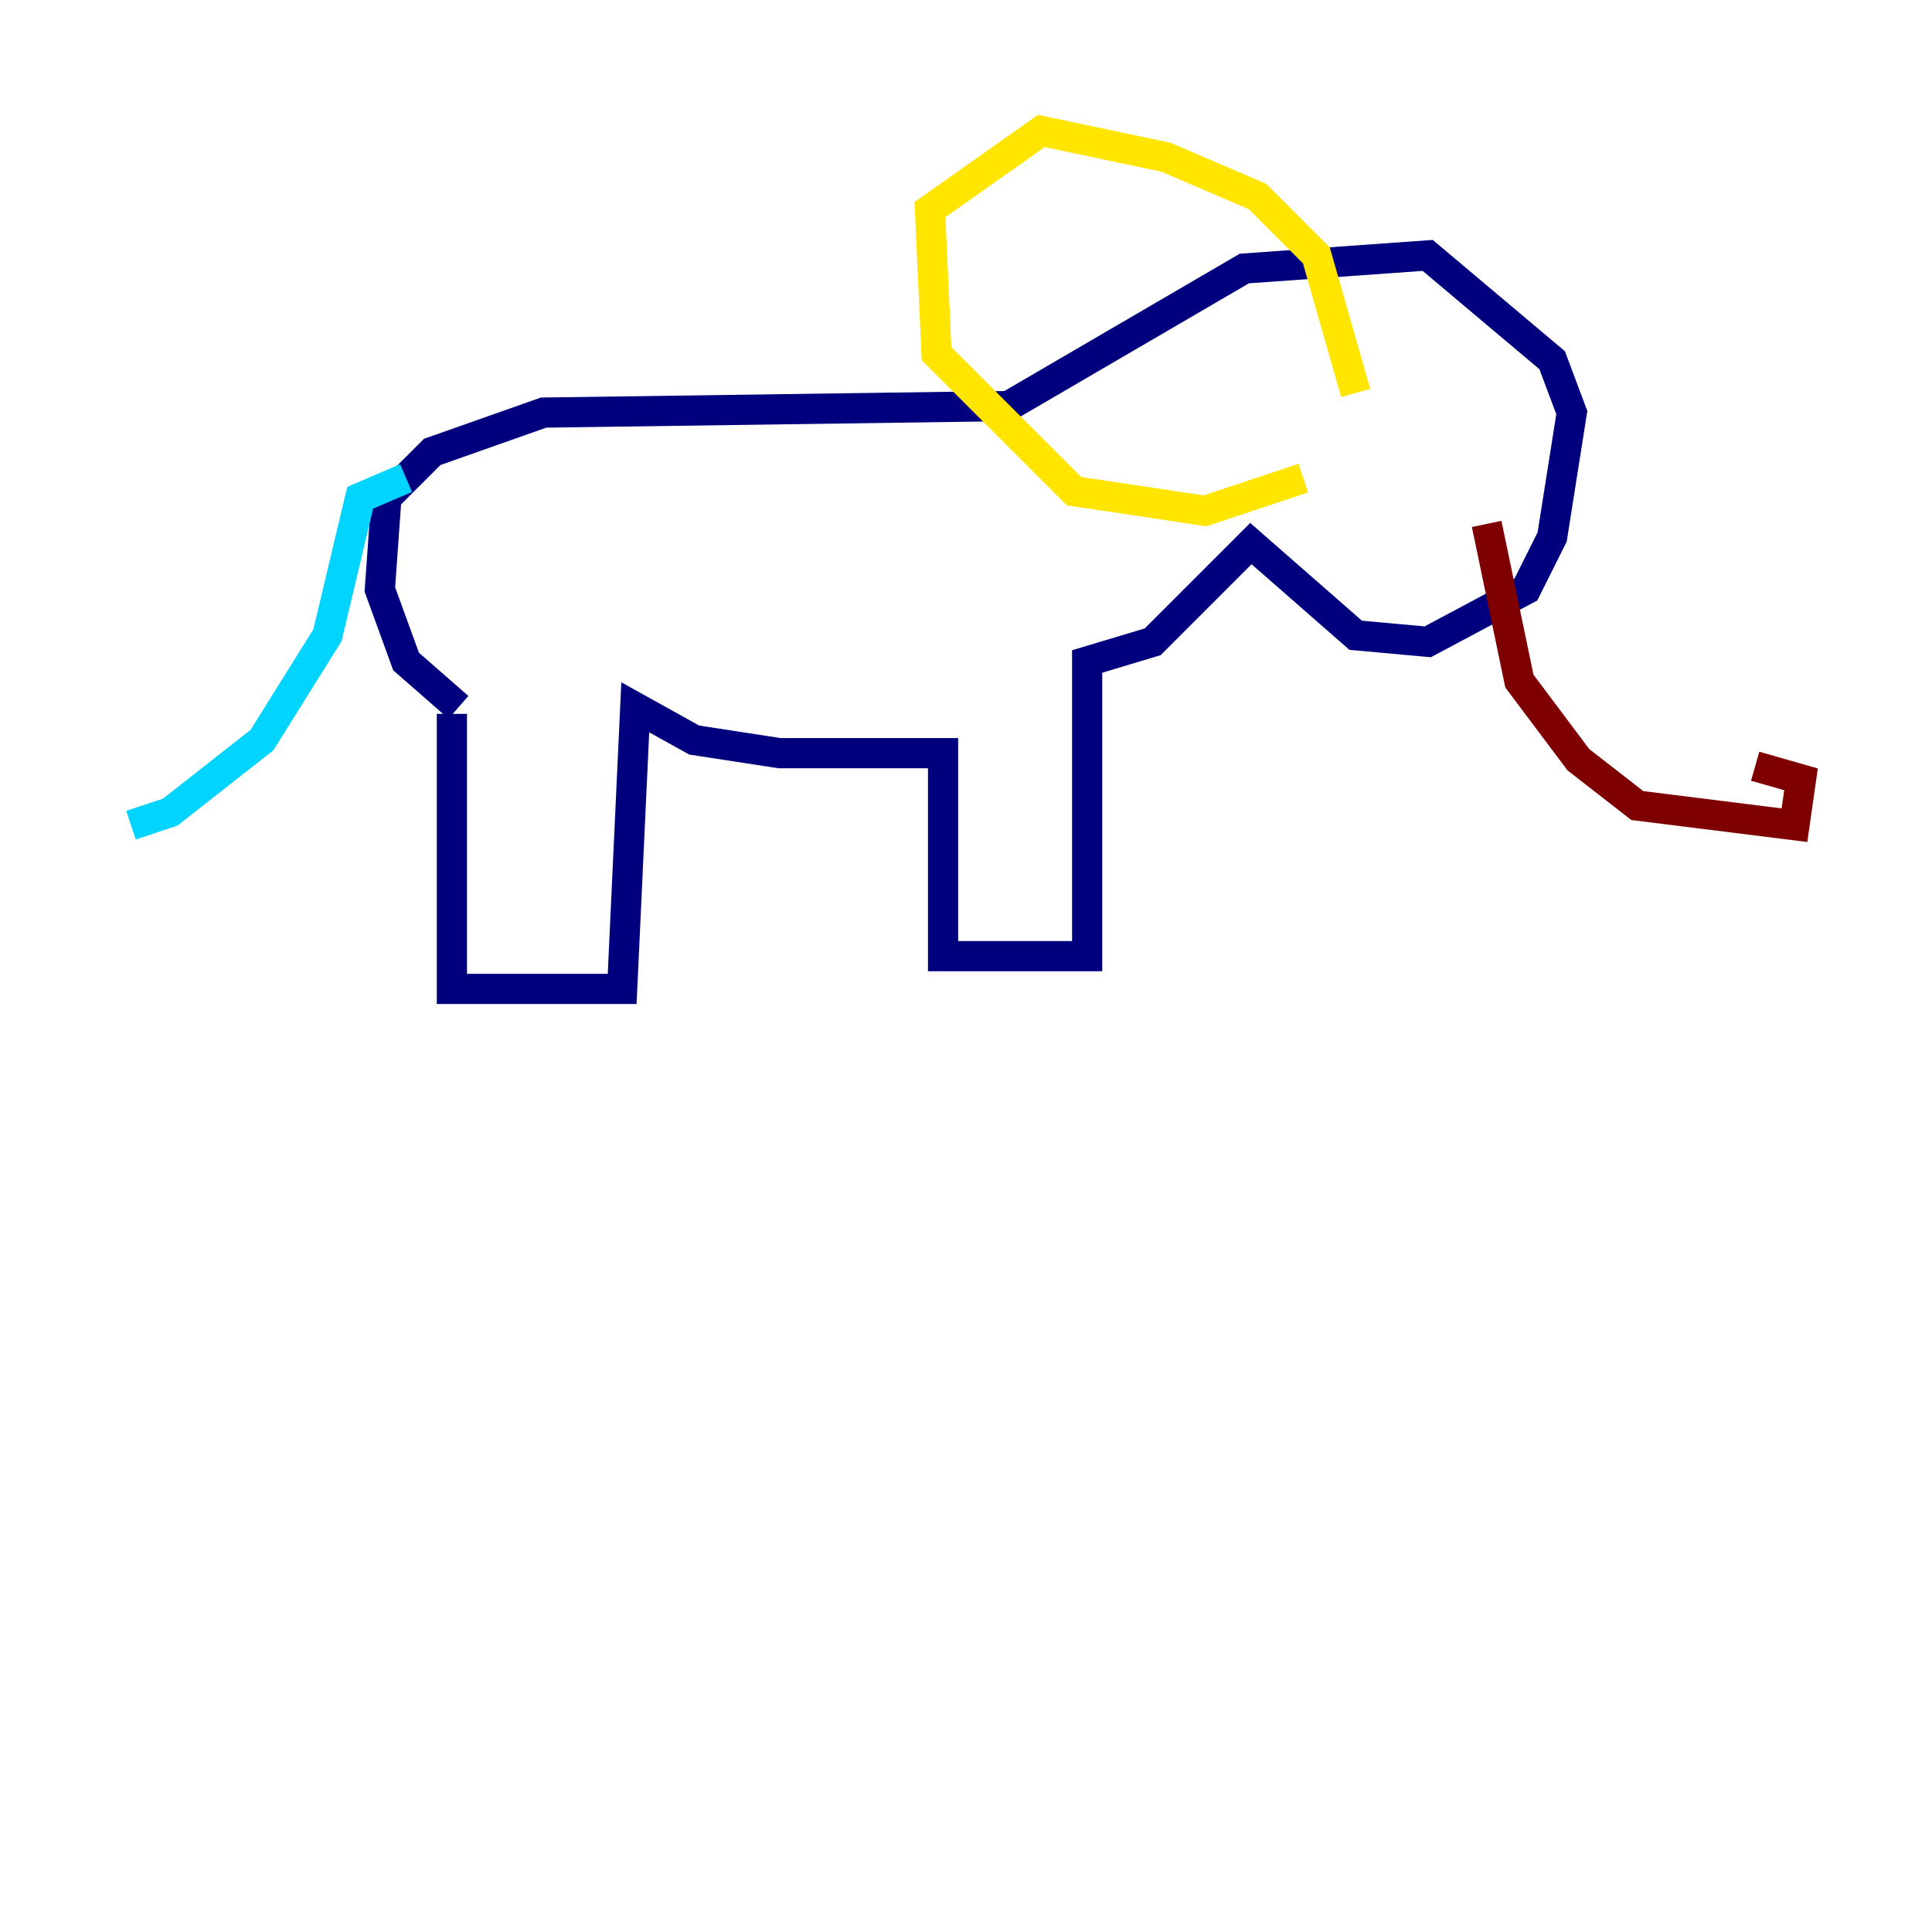 <?xml version="1.0" encoding="utf-8" ?>
<svg baseProfile="tiny" height="128" version="1.2" viewBox="0,0,128,128" width="128" xmlns="http://www.w3.org/2000/svg" xmlns:ev="http://www.w3.org/2001/xml-events" xmlns:xlink="http://www.w3.org/1999/xlink"><defs /><polyline fill="none" points="29.939,47.295 29.939,65.519 41.22,65.519 42.088,46.861 45.993,49.031 51.634,49.898 62.481,49.898 62.481,63.349 72.027,63.349 72.027,43.824 76.366,42.522 82.875,36.014 89.817,42.088 94.59,42.522 101.098,39.051 102.834,35.58 104.136,27.336 102.834,23.864 94.59,16.922 82.441,17.79 66.82,26.902 36.014,27.336 28.637,29.939 25.6,32.976 25.166,39.051 26.902,43.824 30.373,46.861" stroke="#00007f" stroke-width="2" /><polyline fill="none" points="26.902,31.675 23.864,32.976 21.695,42.088 17.356,49.031 11.281,53.803 8.678,54.671" stroke="#00d4ff" stroke-width="2" /><polyline fill="none" points="89.817,26.034 87.214,16.922 83.308,13.017 77.234,10.414 68.99,8.678 61.614,13.885 62.047,23.43 71.159,32.542 79.837,33.844 86.346,31.675" stroke="#ffe500" stroke-width="2" /><polyline fill="none" points="98.495,34.712 100.664,45.125 104.57,50.332 108.475,53.37 118.888,54.671 119.322,51.634 116.285,50.766" stroke="#7f0000" stroke-width="2" /></svg>